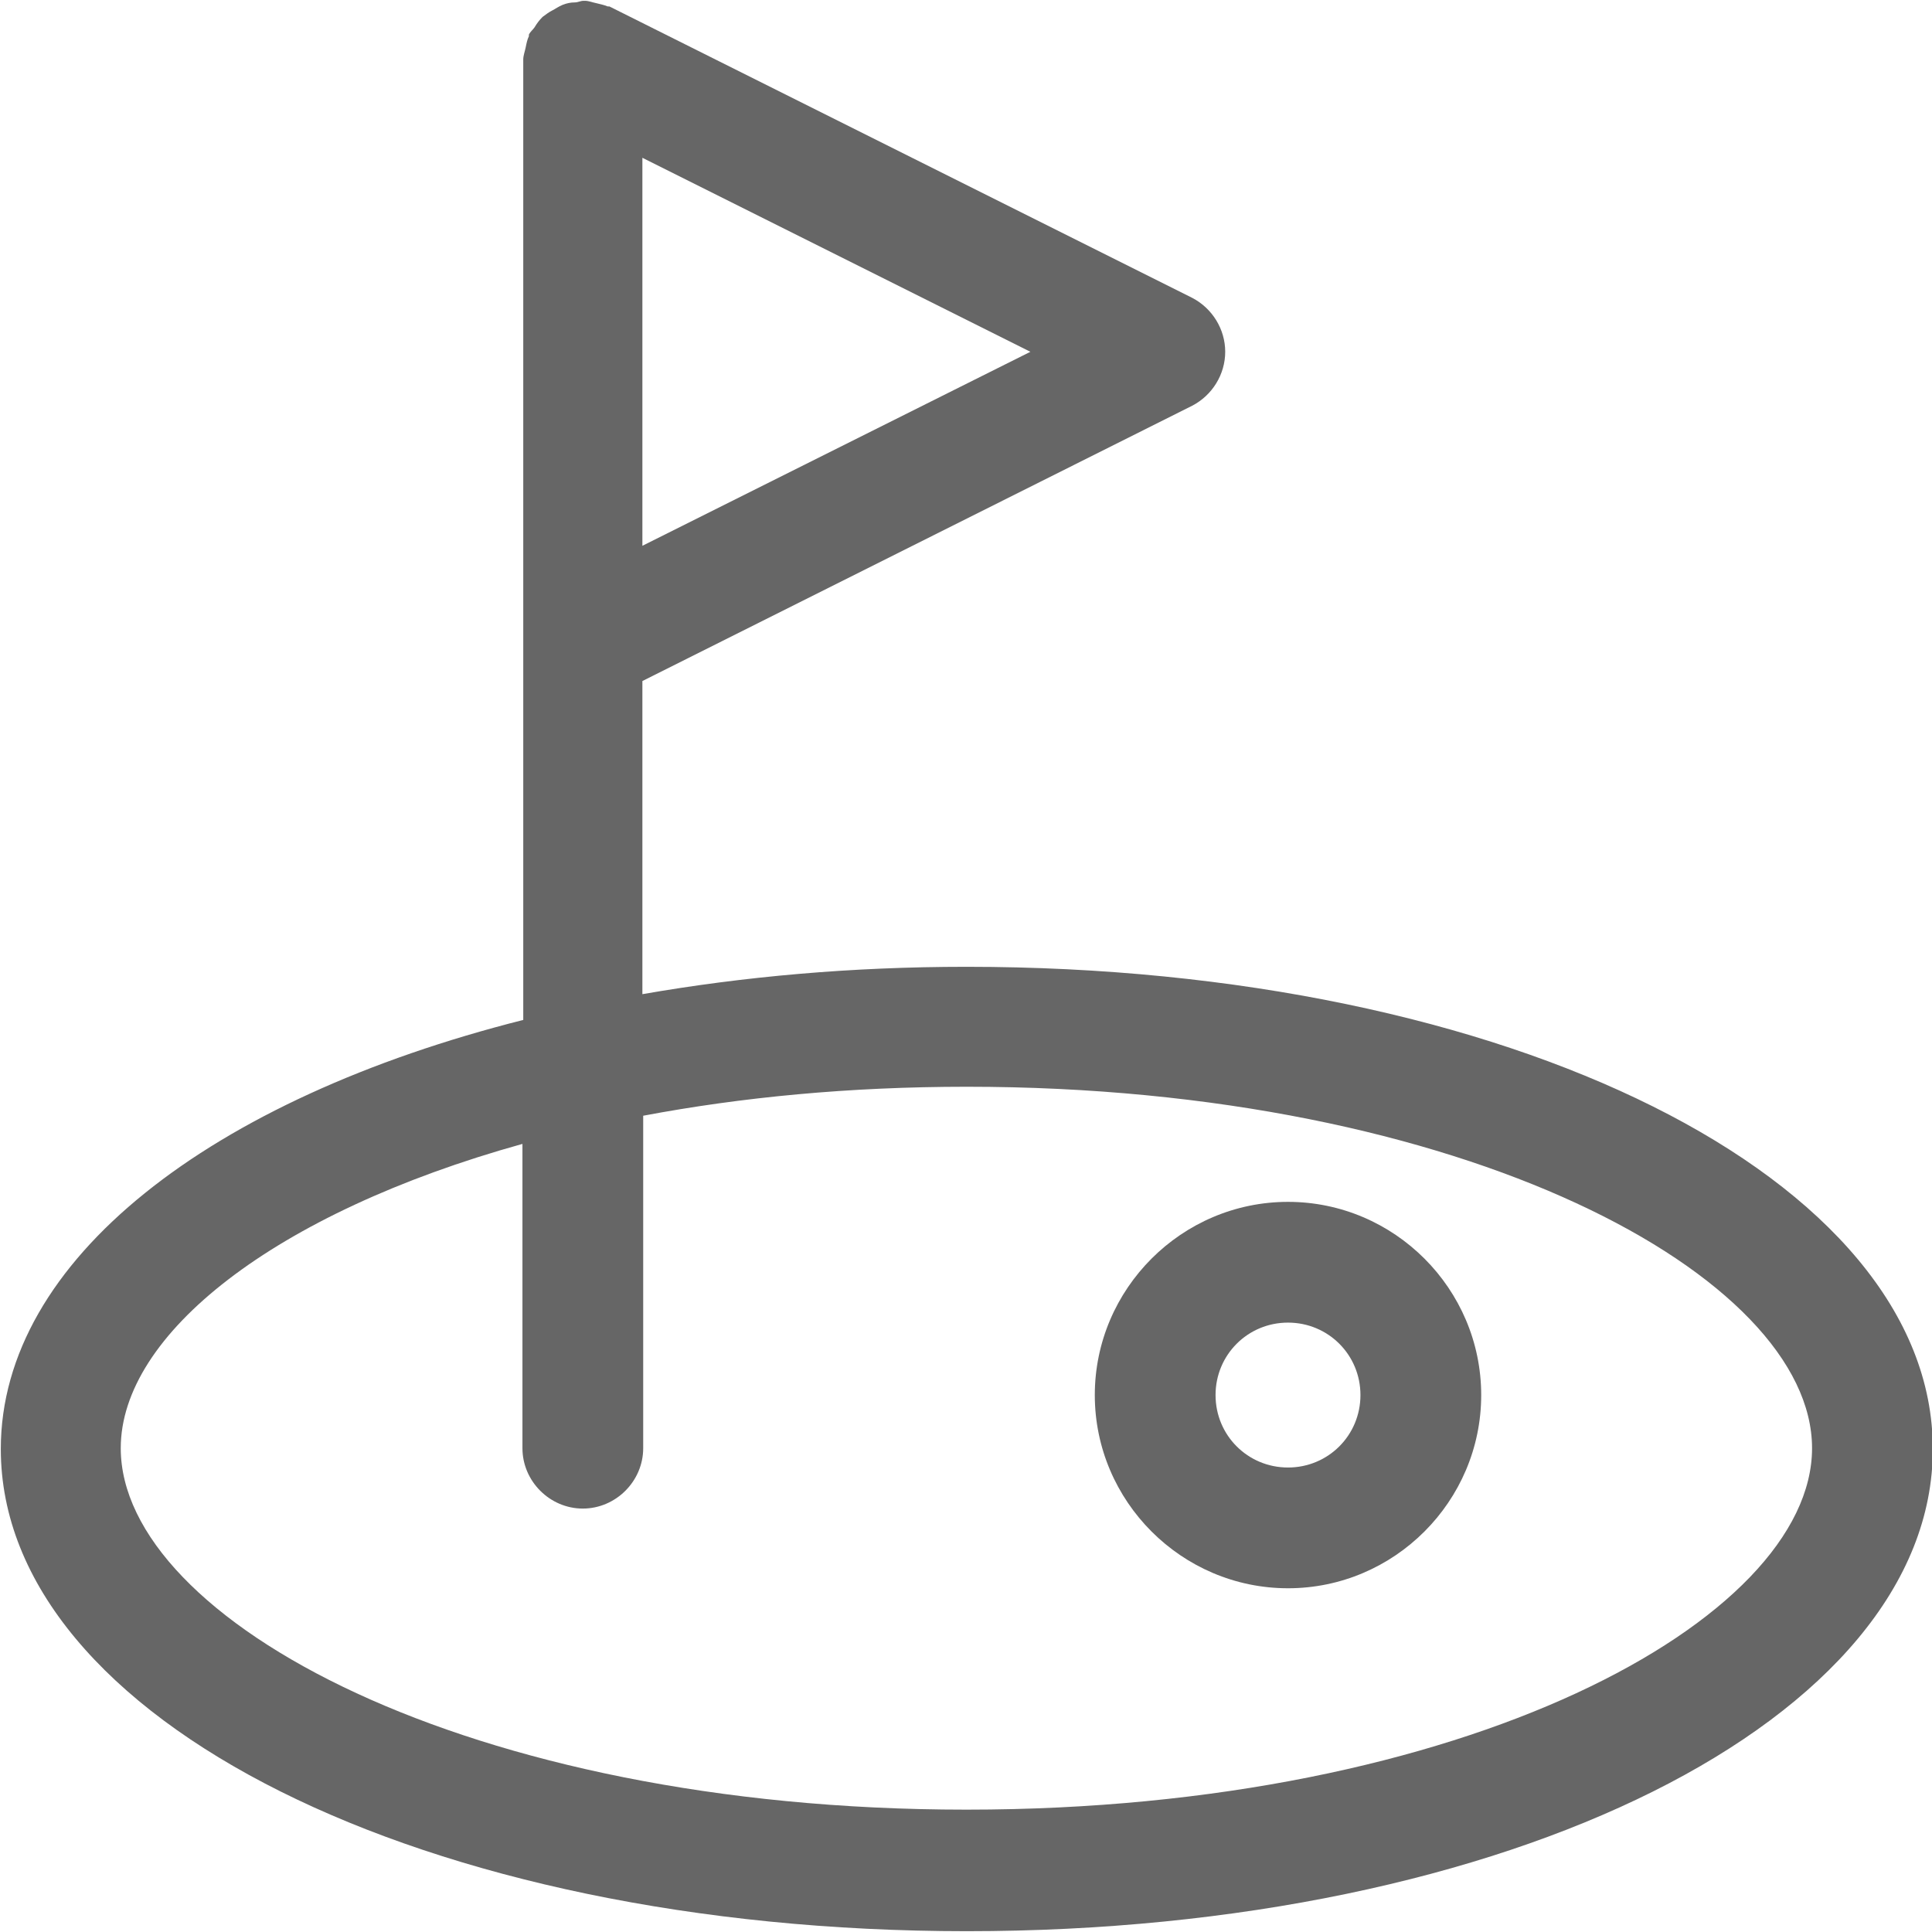 <svg width="24" height="24" viewBox="0 0 24 24" fill="none" xmlns="http://www.w3.org/2000/svg">
<g clip-path="url(#clip0_629_210)">
<path d="M16 14.93C14.68 14.93 13.6 16.01 13.6 17.33C13.6 18.65 14.68 19.73 16 19.73C17.32 19.73 18.4 18.65 18.4 17.33C18.4 16.01 17.32 14.93 16 14.93ZM16 18.23C15.5 18.23 15.1 17.83 15.1 17.33C15.1 16.83 15.5 16.43 16 16.43C16.5 16.43 16.9 16.83 16.9 17.33C16.9 17.83 16.5 18.23 16 18.23Z" fill="#666666"/>
<path d="M12 12.01C10.58 12.01 9.24 12.13 7.98 12.35V8.46L14.81 5.04C15.06 4.91 15.22 4.65 15.22 4.37C15.22 4.09 15.06 3.83 14.81 3.7L7.57 0.08H7.55C7.5 0.06 7.45 0.05 7.41 0.04C7.36 0.03 7.31 0.01 7.27 0.01H7.25C7.21 0.01 7.18 0.03 7.14 0.03C7.09 0.03 7.04 0.04 6.99 0.06C6.94 0.08 6.9 0.11 6.86 0.13C6.82 0.15 6.78 0.18 6.74 0.21C6.7 0.25 6.67 0.29 6.64 0.34C6.62 0.37 6.59 0.39 6.57 0.43V0.45C6.55 0.49 6.54 0.54 6.53 0.59C6.52 0.64 6.5 0.69 6.5 0.74C6.5 0.74 6.5 0.75 6.5 0.76V12.67C2.62 13.65 0.01 15.65 0.01 18C0.01 21.36 5.28 23.99 12.01 23.99C18.74 23.99 24.01 21.36 24.01 18C24.01 14.64 18.74 12.01 12.01 12.01H12ZM7.98 6.78V1.96L12.8 4.37L7.98 6.78ZM12 22.48C5.81 22.48 1.5 20.12 1.5 17.99C1.5 16.58 3.4 15.07 6.49 14.21V17.99C6.49 18.4 6.83 18.74 7.24 18.74C7.65 18.74 7.99 18.4 7.99 17.99V13.86C9.21 13.63 10.55 13.5 12.01 13.5C18.2 13.5 22.51 15.86 22.51 17.99C22.51 20.12 18.2 22.48 12.01 22.48H12Z" fill="#666666"/>
</g>
<defs>
<clipPath id="clip0_629_210">
<rect width="24" height="23.99" fill="white"/>
</clipPath>
</defs>
</svg>
